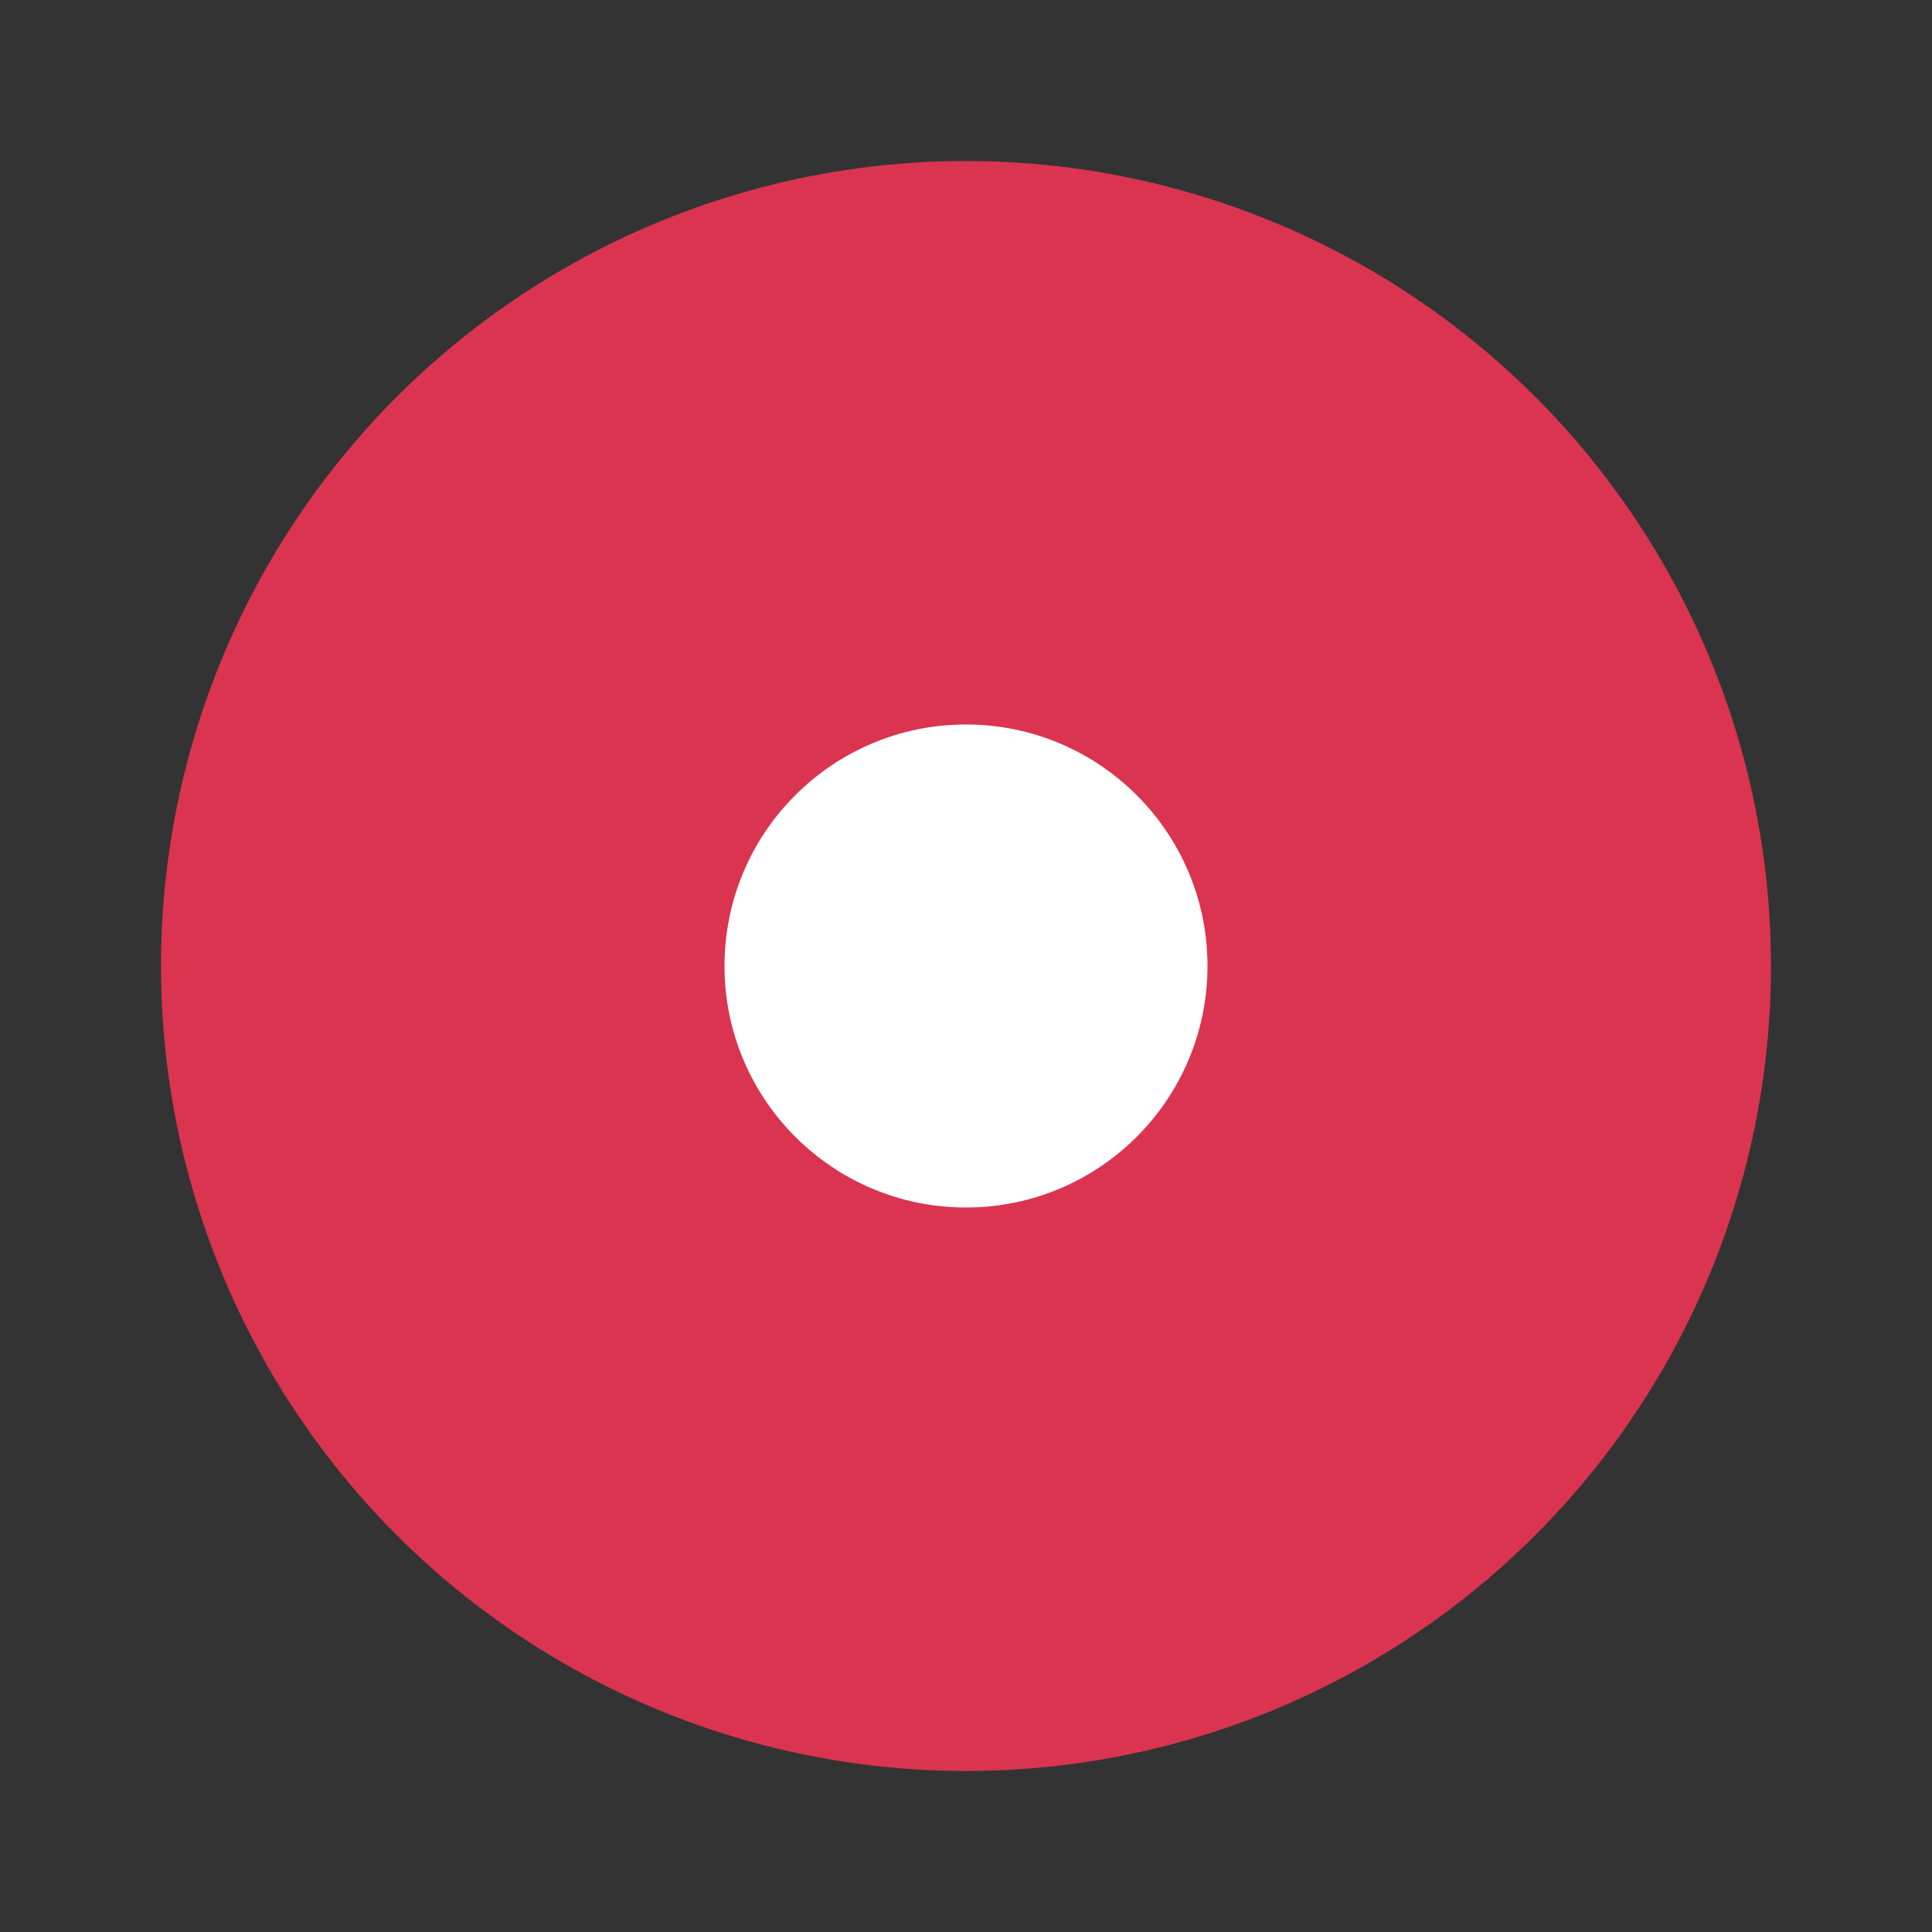<svg viewBox="0 0 24 24" xmlns="http://www.w3.org/2000/svg"><rect x="0" y="0" width="24" height="24" fill="#333333" stroke="none"/><circle style="opacity:1;fill:#DA3450;fill-opacity:1;stroke:none;stroke-width:2.25;stroke-linejoin:round;stroke-miterlimit:4;stroke-dasharray:none;stroke-opacity:1" cx="12" cy="12" r="10"/><circle r="3" cy="12" cx="12" style="opacity:1;fill:#fff;fill-opacity:1;stroke:none;stroke-width:.75;stroke-linejoin:round;stroke-miterlimit:4;stroke-dasharray:none;stroke-opacity:1"/></svg>